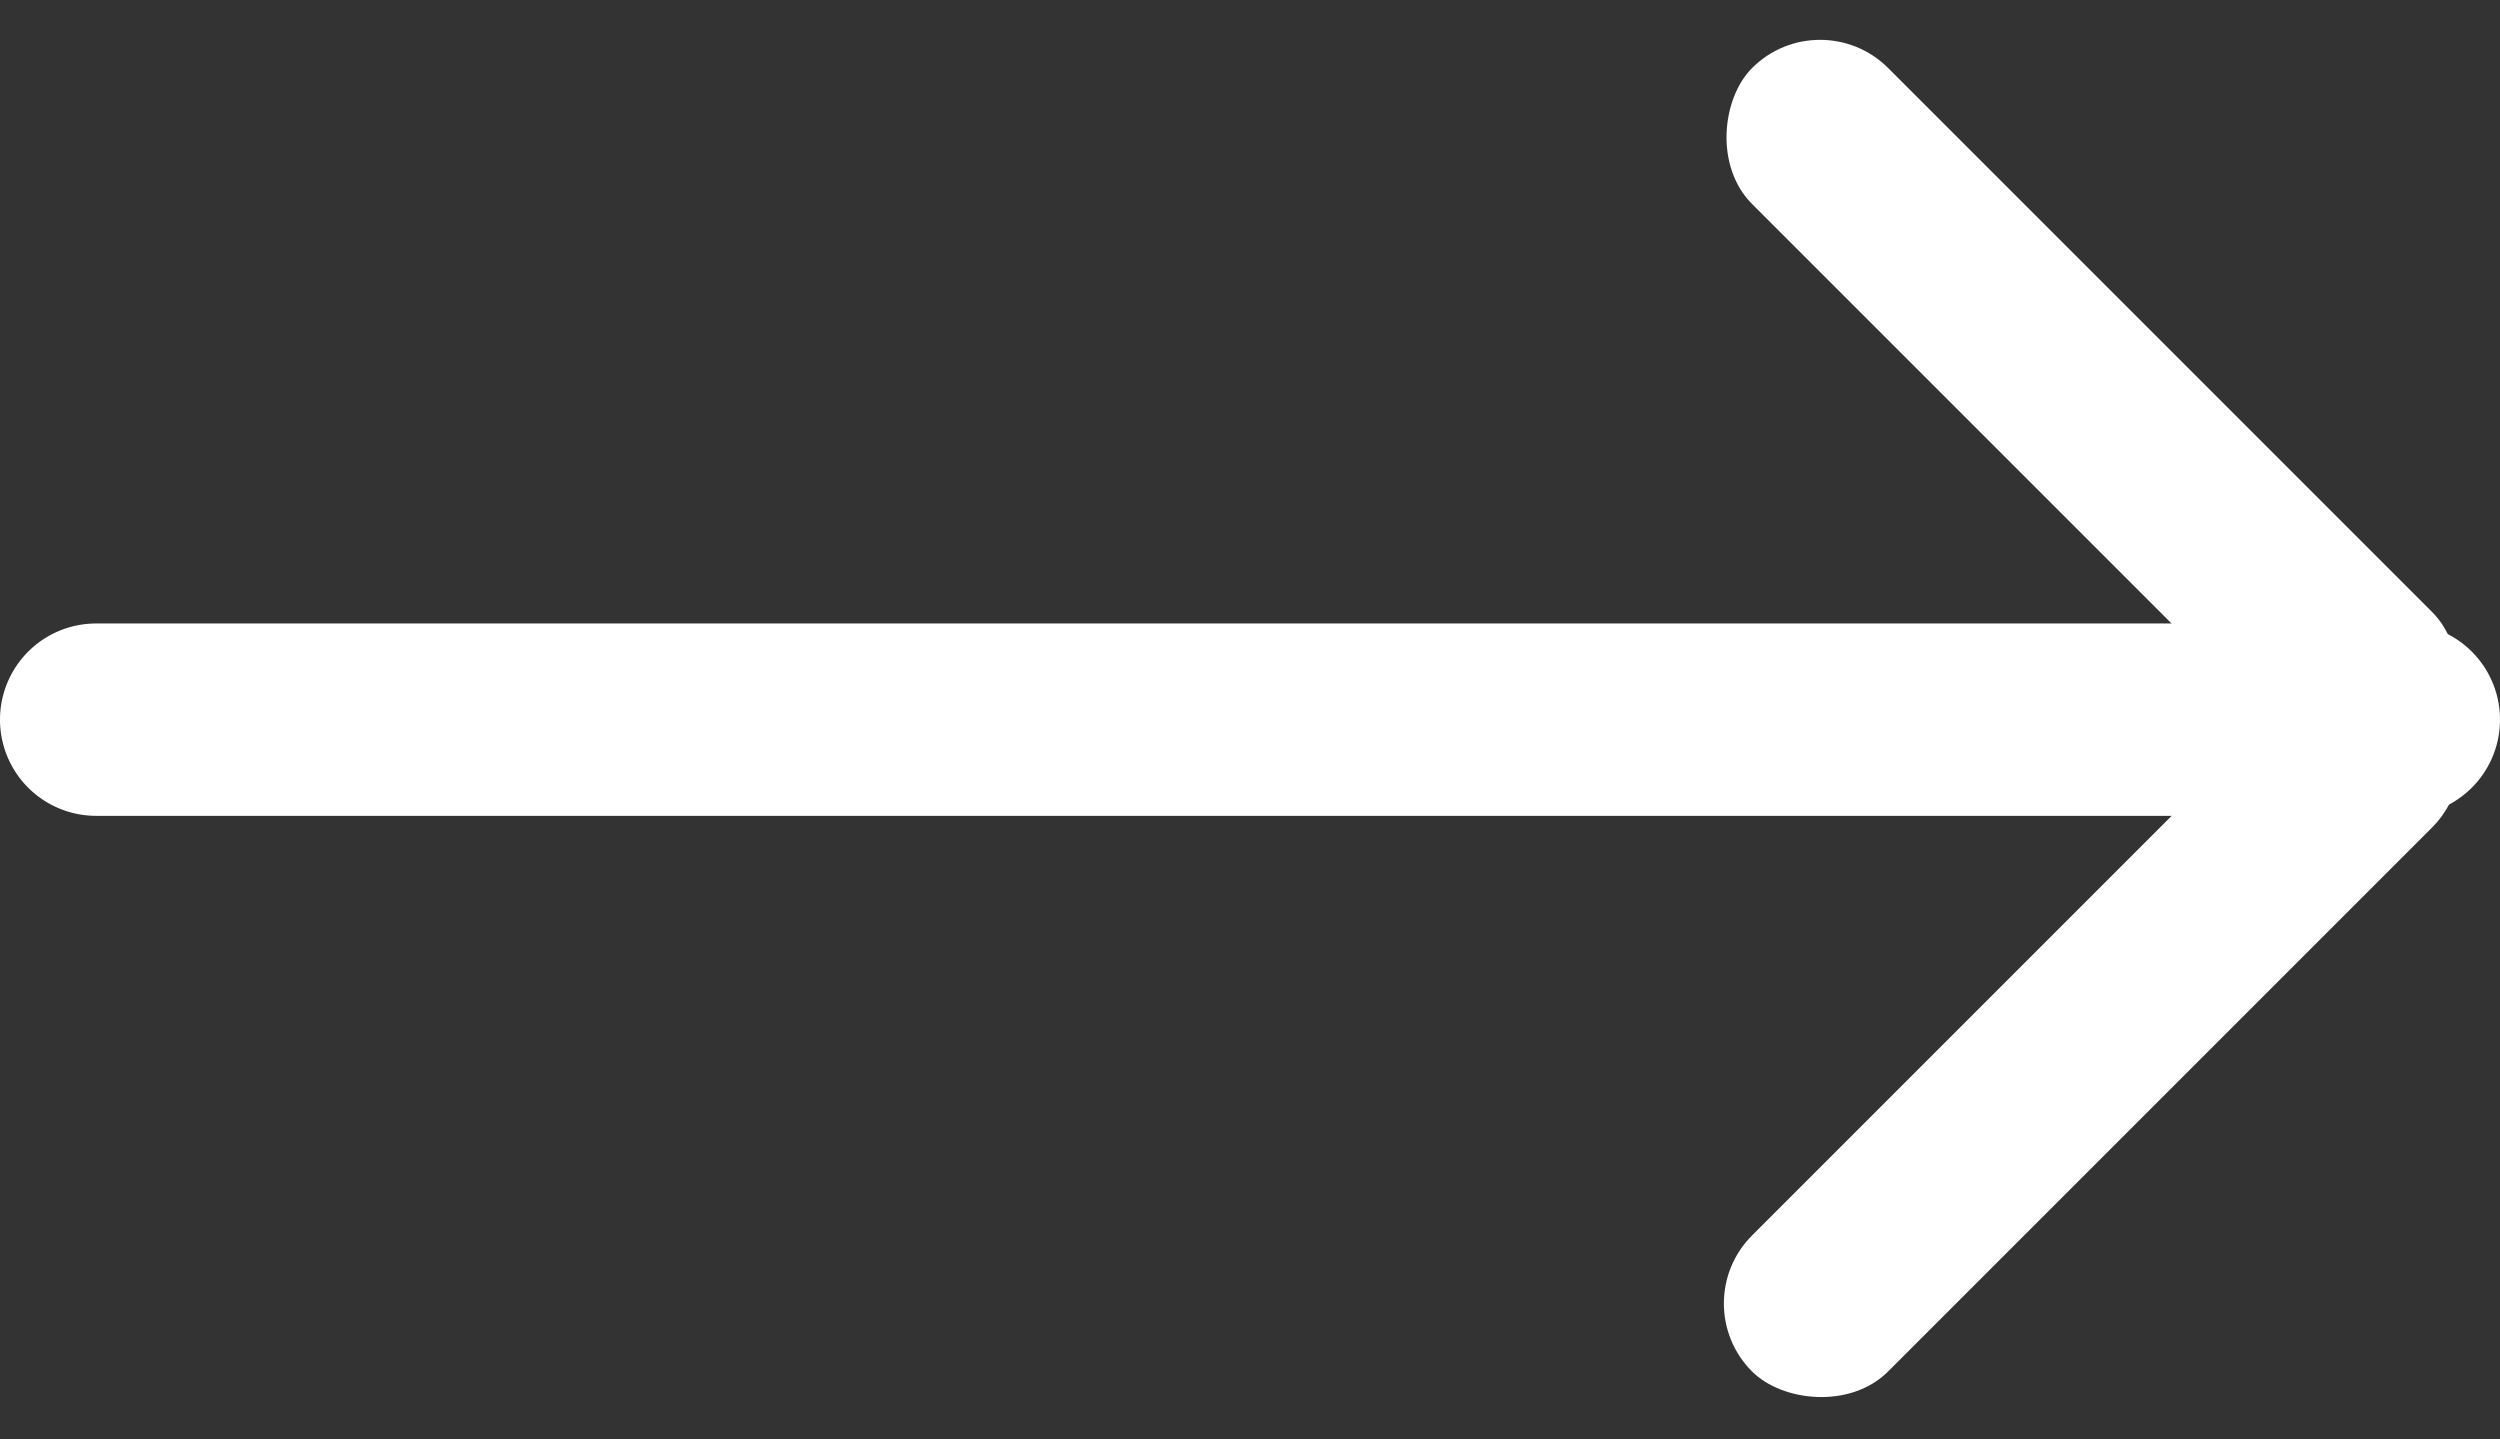 <svg xmlns="http://www.w3.org/2000/svg" width="19.676" height="11.329" viewBox="0 0 19.676 11.329"><rect x="0" y="0" width="19.676" height="11.329" fill="#333333" stroke="none"/><g transform="translate(19.676 11.329) rotate(180)"><rect width="7.568" height="1.514" rx="0.757" transform="translate(5.351 11.329) rotate(-135)" fill="#fff"/><path d="M.757,0H18.919a.757.757,0,1,1,0,1.514H.757A.757.757,0,0,1,.757,0Z" transform="translate(0 4.908)" fill="#fff"/><rect width="7.568" height="1.514" rx="0.757" transform="translate(0 5.351) rotate(-45)" fill="#fff"/></g></svg>